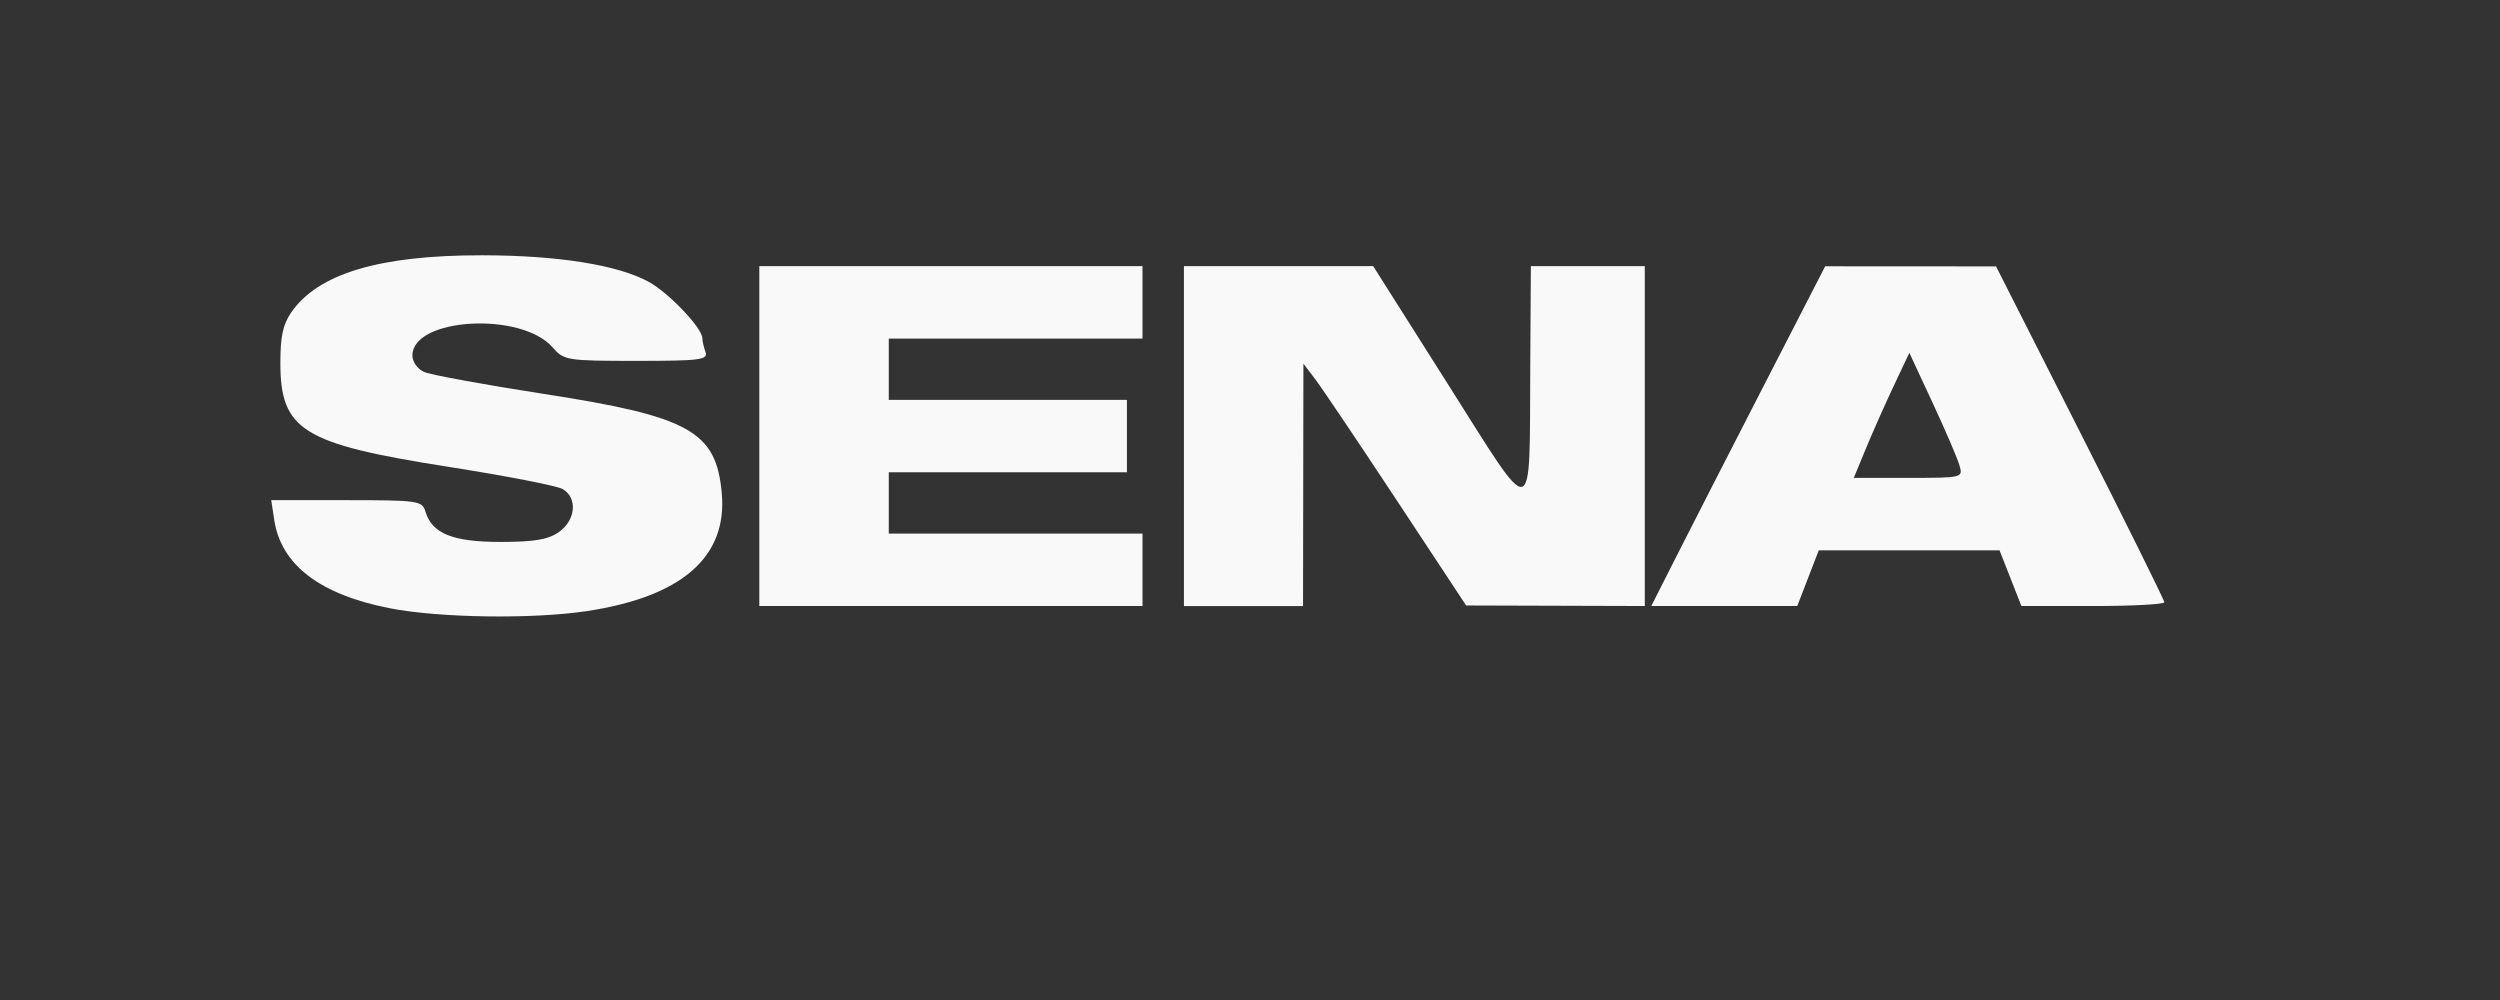 <?xml version="1.0" encoding="UTF-8" standalone="no"?>
<svg
   xmlns:dc="http://purl.org/dc/elements/1.1/"
   xmlns:cc="http://creativecommons.org/ns#"
   xmlns:rdf="http://www.w3.org/1999/02/22-rdf-syntax-ns#"
   xmlns:svg="http://www.w3.org/2000/svg"
   xmlns="http://www.w3.org/2000/svg"
   viewBox="0 0 200 80"
   height="80"
   width="200"
   id="svg103"
   version="1.1">
  <rect x="0" y="0" width="200" height="80" fill="#333333" stroke="none"/>
  <defs
     id="defs107" />
  <path
     id="path136"
     d="M 31.222,48.667 C 25.596,47.573 22.481,45.195 21.935,41.577 l -0.236,-1.564 h 6.033 c 5.695,0 6.048,0.051 6.299,0.903 0.52,1.765 2.177,2.438 6.001,2.439 2.709,5.8e-4 3.825,-0.188 4.68,-0.79 1.352,-0.953 1.508,-2.745 0.299,-3.441 -0.453,-0.261 -4.573,-1.062 -9.156,-1.781 -11.671,-1.831 -13.426,-2.919 -13.426,-8.33 0,-2.093 0.207,-3.055 0.865,-4.012 2.142,-3.116 7.064,-4.59 15.29,-4.578 6.072,0.009 10.852,0.772 13.321,2.128 1.609,0.883 4.284,3.702 4.284,4.514 0,0.217 0.113,0.711 0.251,1.099 0.222,0.622 -0.427,0.705 -5.52,0.705 -5.573,0 -5.804,-0.037 -6.715,-1.081 -2.517,-2.883 -11.214,-2.375 -11.214,0.655 0,0.502 0.407,1.074 0.932,1.311 0.513,0.231 4.83,1.024 9.595,1.761 11.663,1.805 13.781,2.988 14.224,7.944 0.456,5.107 -3.202,8.291 -10.835,9.434 -4.32,0.647 -11.749,0.539 -15.686,-0.227 z"
     style="fill:#f9f9f9;stroke-width:0.43" />
  <path
     id="path138"
     d="M 60.746,34.887 V 21.292 H 76.073 91.4 v 2.897 2.897 H 81.251 71.102 v 2.452 2.452 h 9.527 9.527 v 2.897 2.897 h -9.527 -9.527 v 2.452 2.452 H 81.251 91.4 v 2.897 2.897 H 76.073 60.746 Z"
     style="fill:#f9f9f9;stroke-width:0.43" />
  <path
     id="path140"
     d="m 94.714,34.887 v -13.595 h 7.571 7.571 l 5.993,9.466 c 7.021,11.091 6.496,11.197 6.571,-1.331 l 0.049,-8.135 h 4.557 4.557 v 13.595 13.595 l -7.146,-0.022 -7.146,-0.022 -5.553,-8.415 c -3.054,-4.628 -5.984,-8.981 -6.509,-9.673 l -0.956,-1.257 -0.015,9.695 -0.015,9.695 h -4.764 -4.764 z"
     style="fill:#f9f9f9;stroke-width:0.43" />
  <path
     id="path142"
     d="m 134.088,44.559 c 1.092,-2.158 4.222,-8.273 6.955,-13.59 l 4.971,-9.666 6.835,0.004 6.835,0.004 6.731,13.283 c 3.702,7.306 6.731,13.419 6.731,13.585 0,0.166 -2.573,0.303 -5.717,0.303 h -5.717 l -0.875,-2.229 -0.875,-2.229 h -7.23 -7.23 l -0.861,2.229 -0.861,2.229 h -5.839 -5.839 z m 22.67,-7.332 c -0.159,-0.552 -1.127,-2.803 -2.15,-5.003 l -1.86,-4 -1.256,2.662 c -0.691,1.464 -1.691,3.716 -2.223,5.003 l -0.966,2.34 h 4.372 c 4.344,0 4.37,-0.007 4.082,-1.003 z"
     style="fill:#f9f9f9;stroke-width:0.43" />
</svg>
